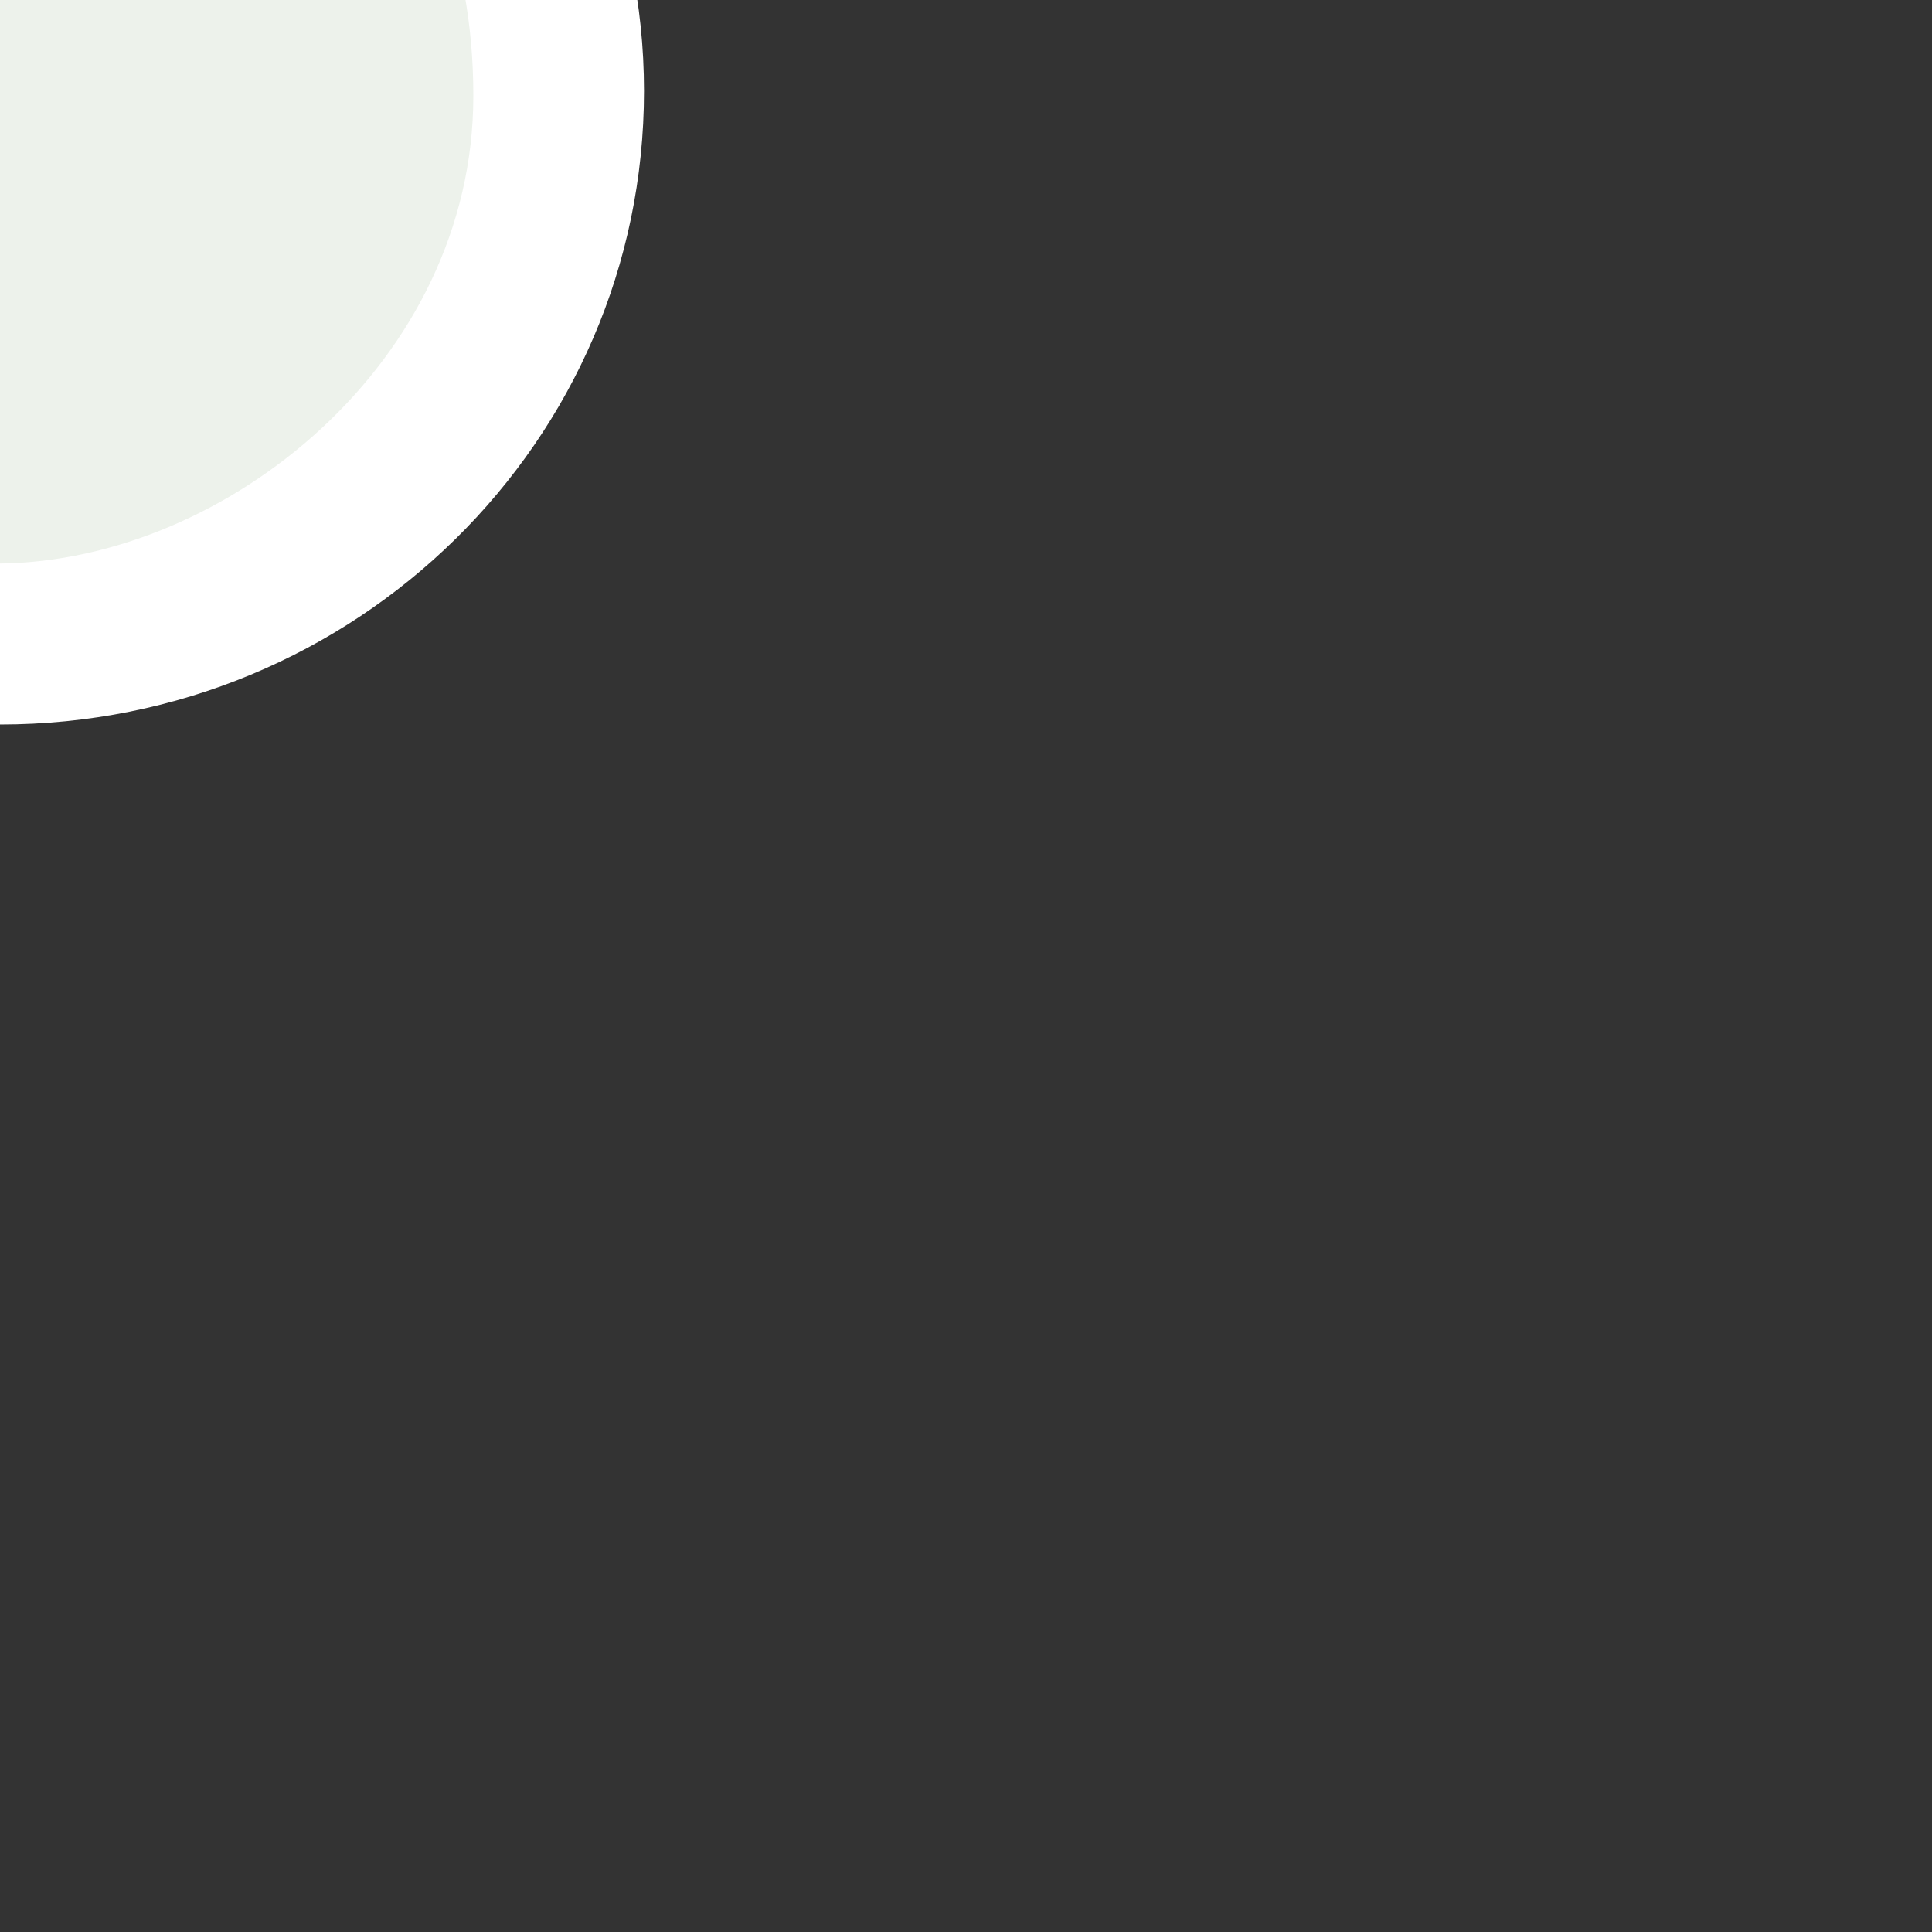 <?xml version="1.0" encoding="utf-8" ?>
<svg baseProfile="full" height="24.0" version="1.1" viewBox="0 0 24.0 24.0" width="24.0" xmlns="http://www.w3.org/2000/svg" xmlns:ev="http://www.w3.org/2001/xml-events" xmlns:xlink="http://www.w3.org/1999/xlink"><rect x="0" y="0" width="24.0" height="24.0" fill="#333333" stroke="none"/><defs /><path d="M7.38 -0.28 C5.69,-2.81 1.5,-8.5 0.01,-7.32 C0.03,-6.22 -0.06,6.16 -0.06,7.78 C1.56,7.81 5.44,7.19 7.37,2.06 C7.37,1.21 7.35,1.69 7.35,1 C7.35,0.09 7.38,0.59 7.38,-0.28c" fill="#edf2eb" fill-opacity="1.0" /><path d="M0 -7.19 C0,-7.19 2.93,-4.32 4.38,-2.87 C5.25,-2 5.88,-0.62 5.88,1.19 C5.88,4.5 2.8,6.97 0,7 C-2.8,7.03 -6,4.37 -6,1.13 C-6,-0.43 -5.38,-1.9 -4.25,-3.01 C-4.25,-3.01 0,-7.19 0,-7.19 M-5.65 -4.44 C-5.65,-4.44 -5.65,-4.44 -5.65,-4.44 C-7.1,-3.01 -8,-1.04 -8,1.13 C-8,5.48 -4.42,9 0,9 C4.42,9 8,5.48 8,1.13 C8,-1.04 7.1,-3.01 5.65,-4.44 C5.65,-4.44 5.65,-4.44 5.65,-4.44 C5.65,-4.44 0,-10 0,-10 C0,-10 -5.65,-4.44 -5.65,-4.44c" fill="#ffffff" fill-opacity="1.0" /></svg>
